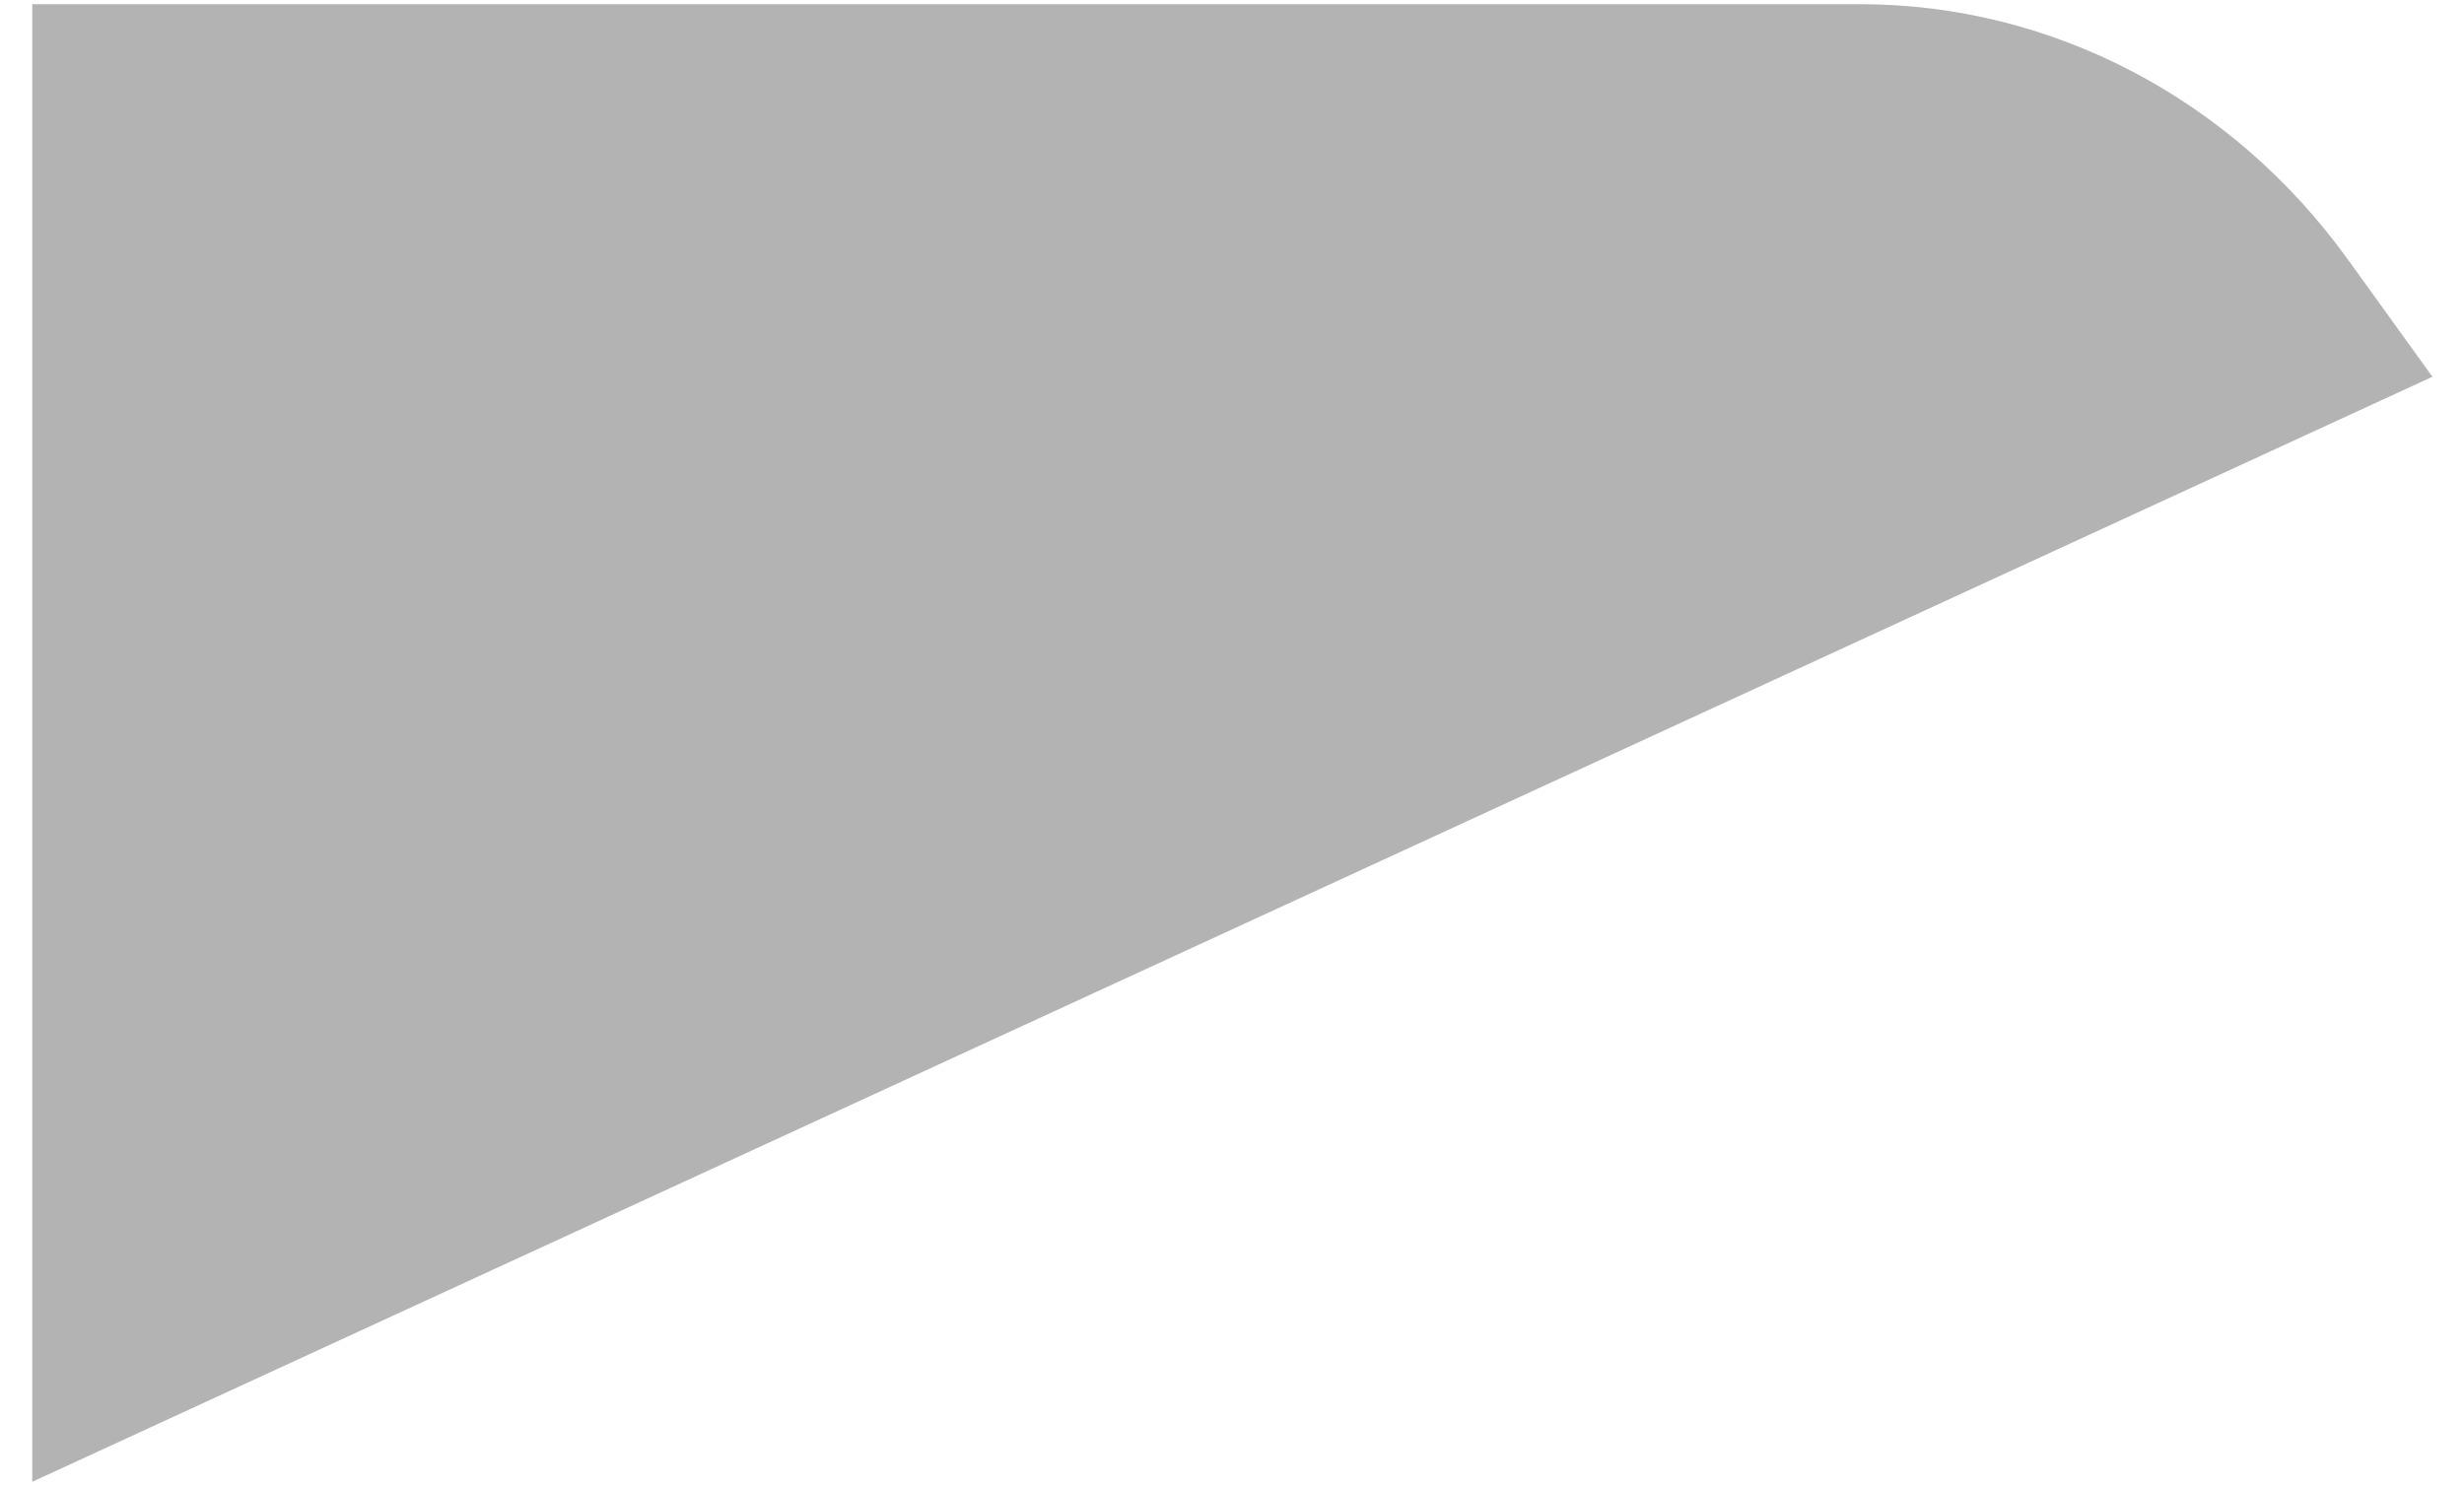 <svg width="58" height="35" viewBox="0 0 58 35" fill="none" xmlns="http://www.w3.org/2000/svg">
<path opacity="0.3" d="M57.257 8.87L55.262 6.103C52.532 2.318 48.292 0.099 43.791 0.099H0.759V34.886L57.257 8.87Z" fill="url(#paint0_linear_1215_96313)"/>
<defs>
<linearGradient id="paint0_linear_1215_96313" x1="68.152" y1="-20.764" x2="-8.221" y2="23.316" gradientUnits="userSpaceOnUse">
<stop/>
<stop offset="1"/>
</linearGradient>
</defs>
</svg>
